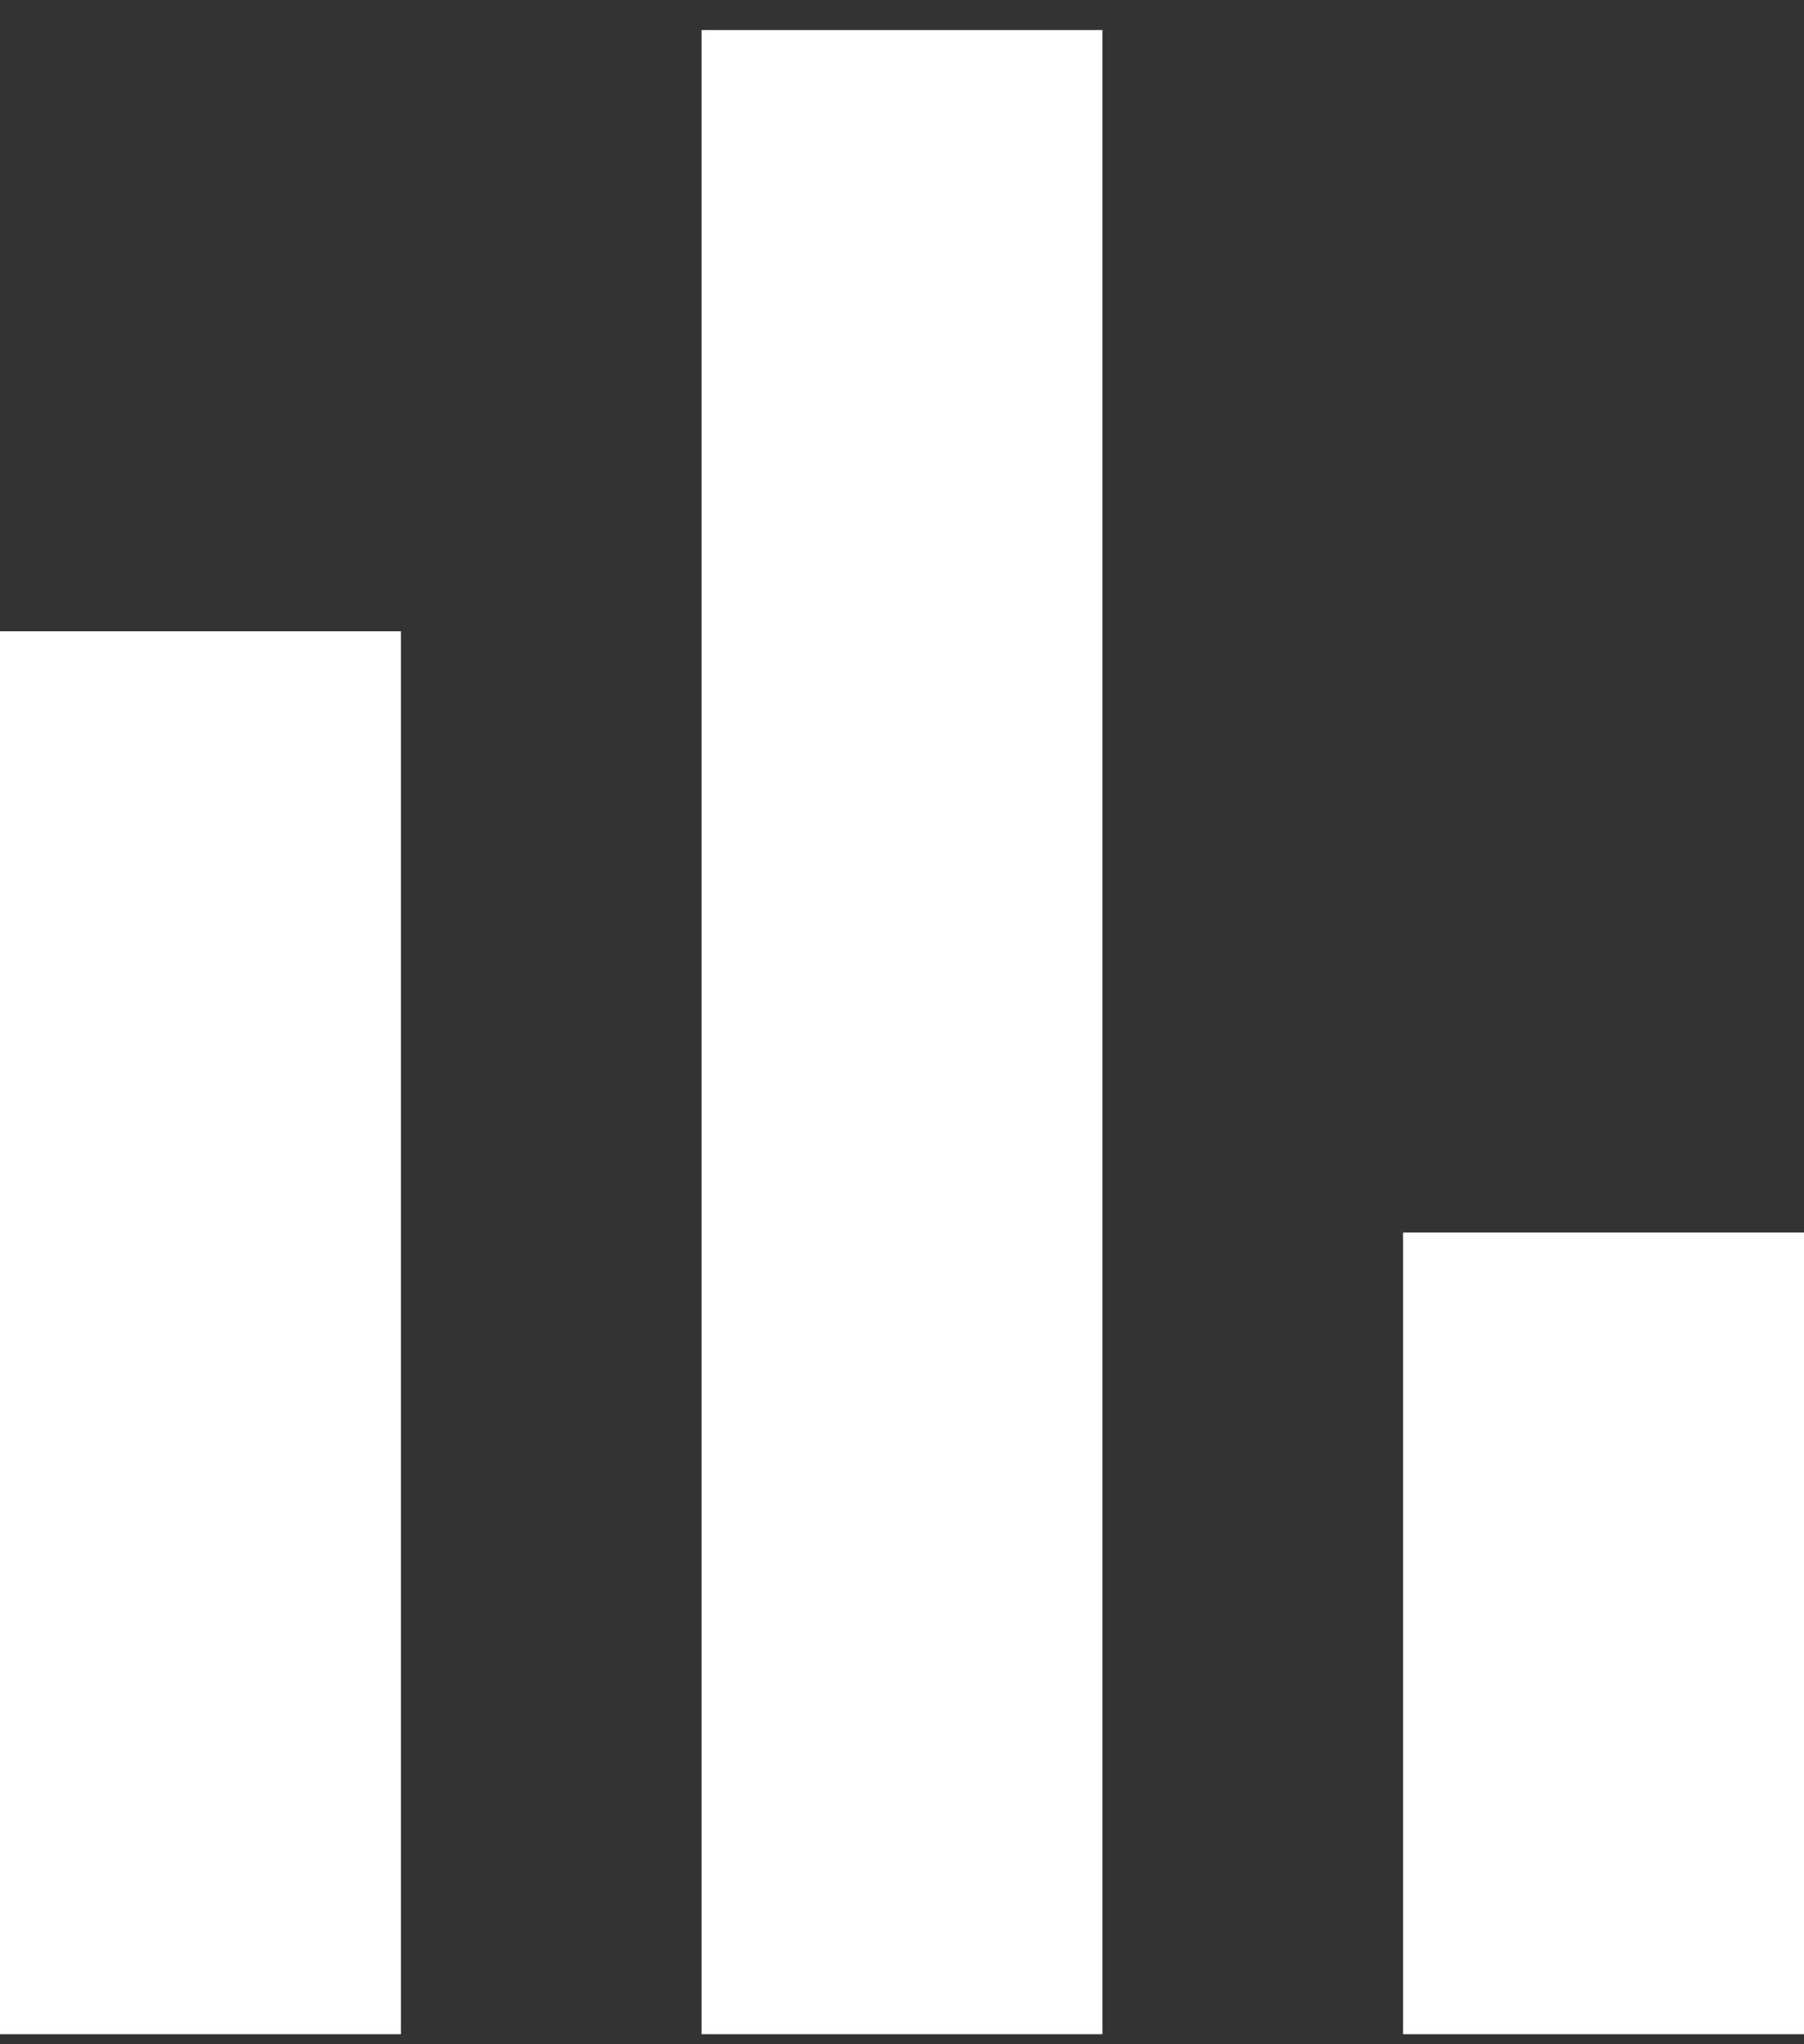 <svg width="30" height="34" viewBox="0 0 30 34" fill="none" xmlns="http://www.w3.org/2000/svg">
<rect x="0" y="0" width="30" height="34" fill="#333333" stroke="none"/>
<path d="M0 33.833V10.5H6.667V33.833H0ZM11.667 33.833V0.5H18.333V33.833H11.667ZM23.333 33.833V20.5H30V33.833H23.333Z" fill="white"/>
</svg>
